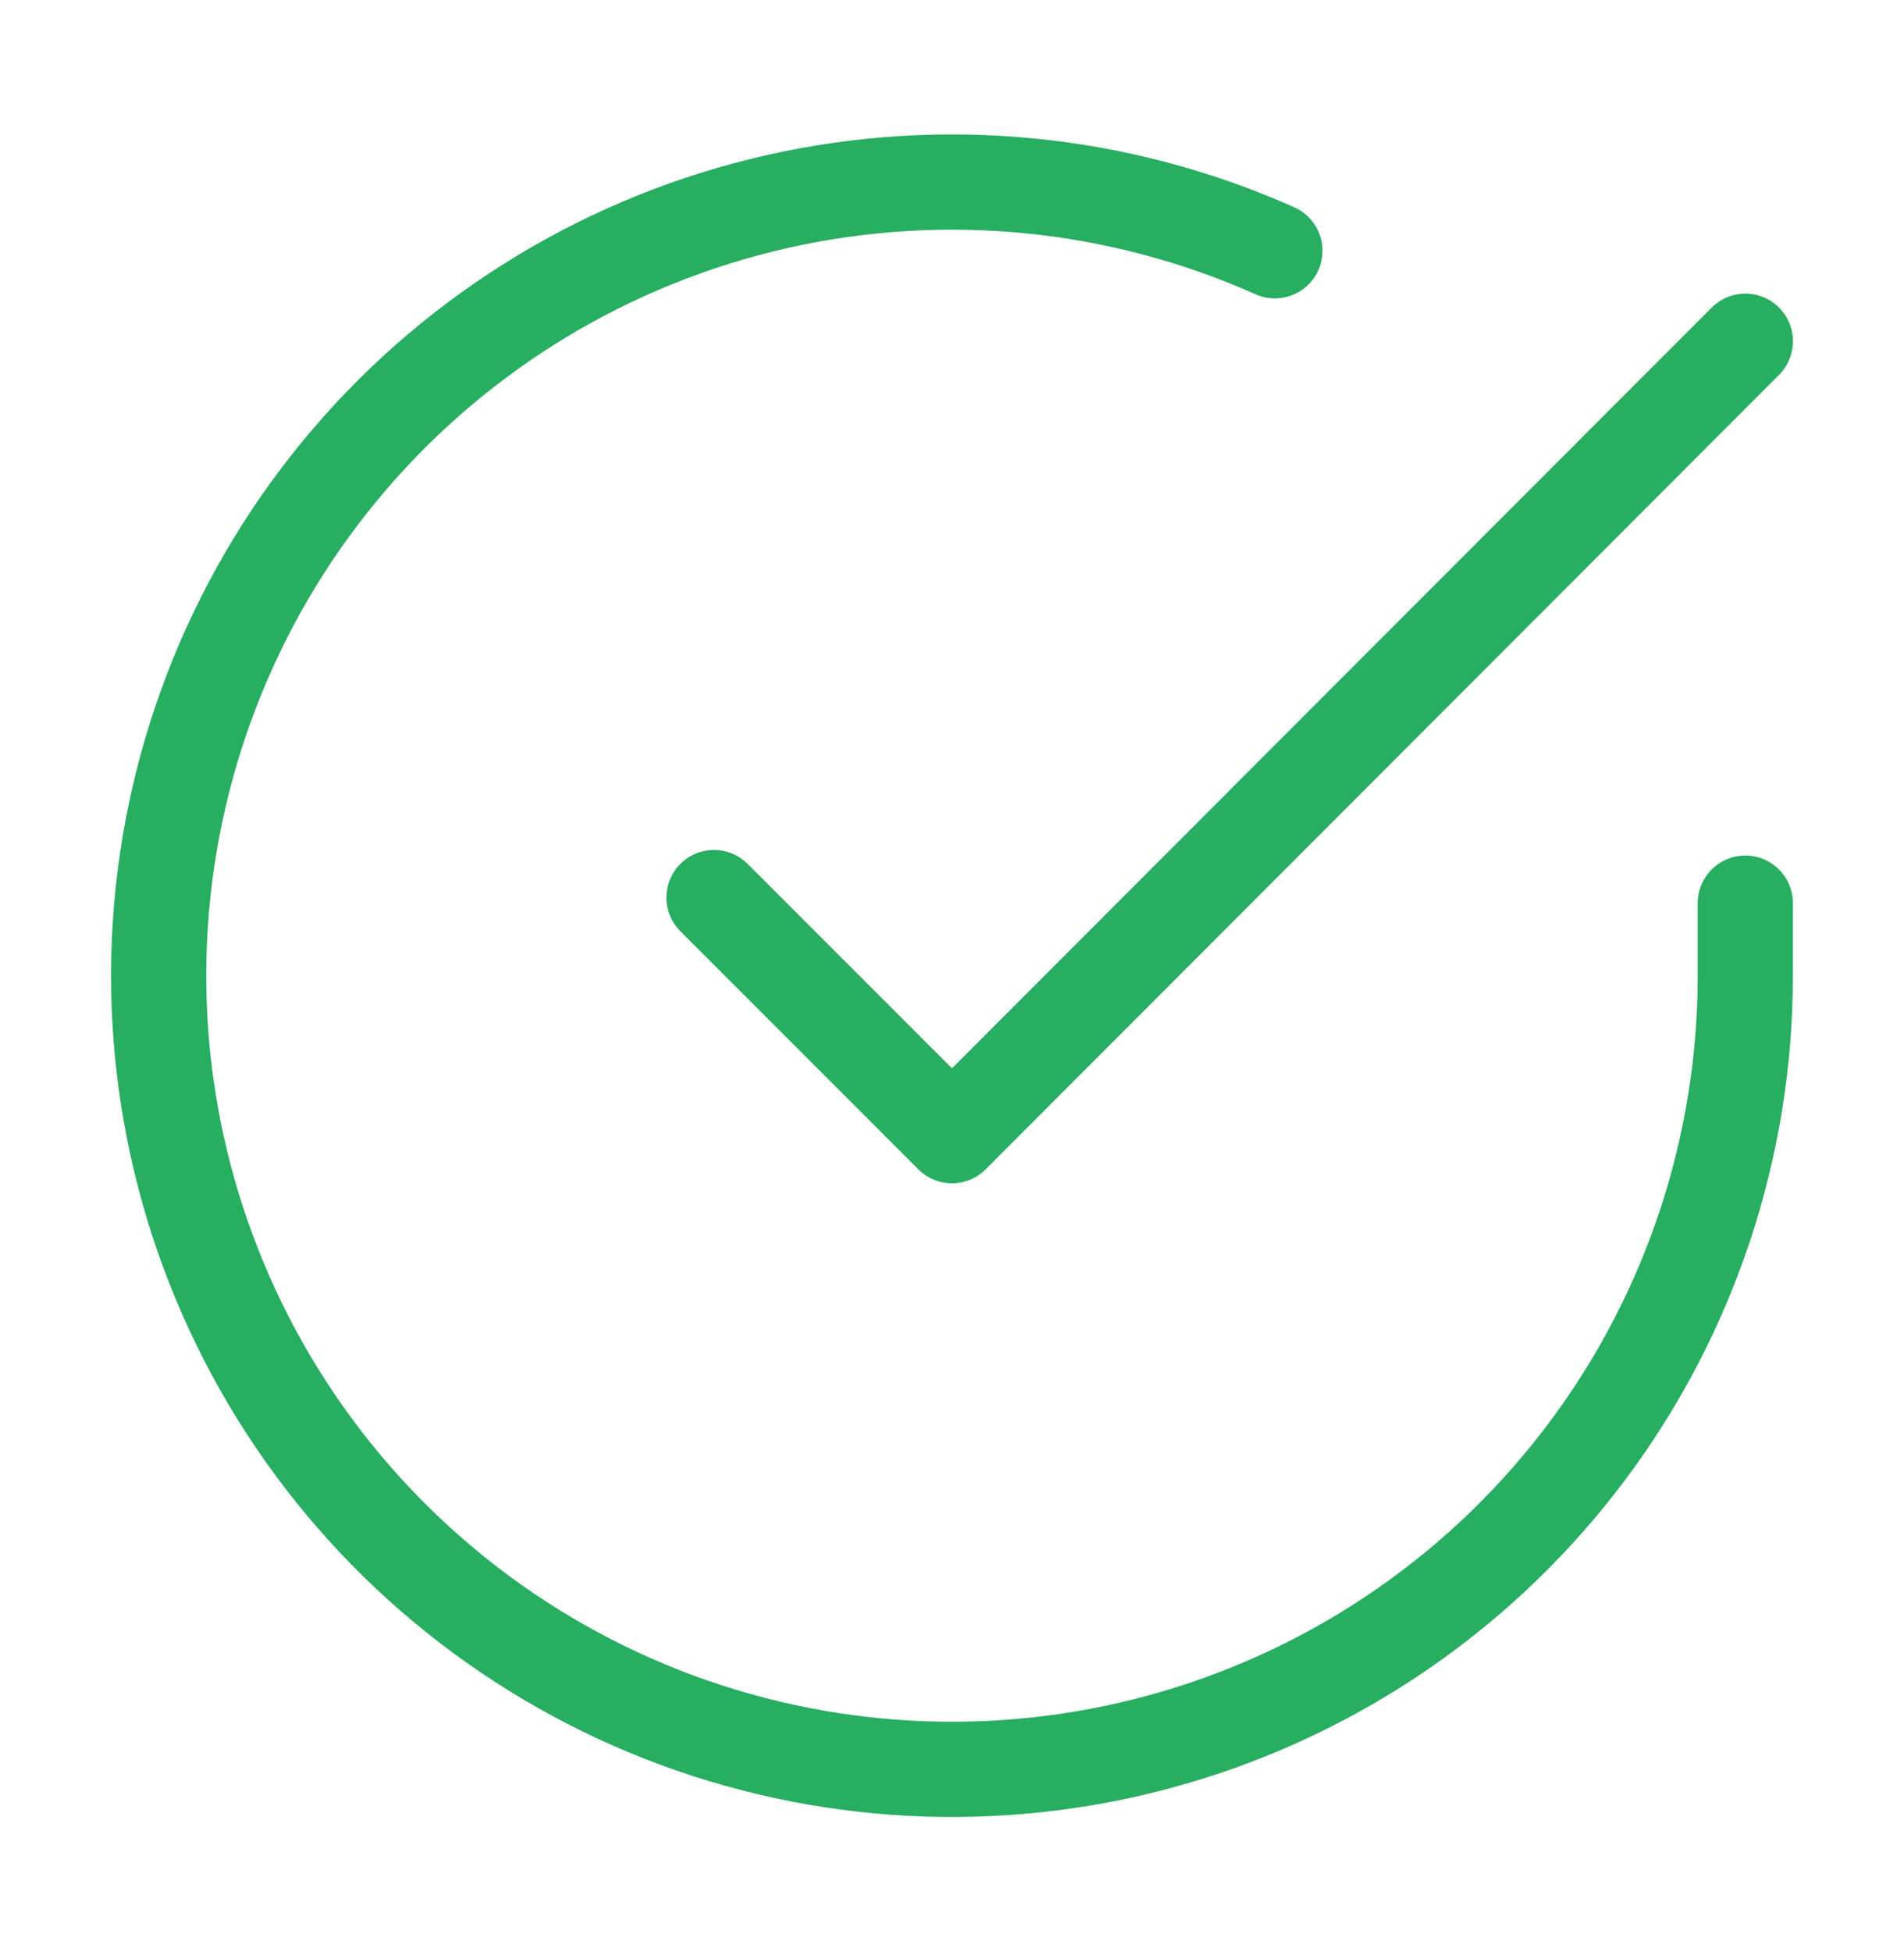 ﻿<svg width="40" height="41" viewBox="0 0 40 41" fill="none" xmlns="http://www.w3.org/2000/svg">
<path _ngcontent-cnj-c174="" d="M36.666 18.966V20.5C36.664 24.093 35.501 27.591 33.349 30.469C31.197 33.348 28.172 35.454 24.725 36.473C21.279 37.492 17.595 37.369 14.224 36.124C10.852 34.878 7.974 32.576 6.018 29.561C4.062 26.546 3.133 22.98 3.369 19.393C3.606 15.807 4.995 12.393 7.33 9.661C9.665 6.929 12.821 5.025 16.327 4.233C19.832 3.441 23.5 3.803 26.783 5.266" stroke="#27AE60" stroke-width="2" stroke-linecap="round" stroke-linejoin="round"></path>
<path _ngcontent-cnj-c174="" d="M36.667 7.166L20 23.849L15 18.849" stroke="#27AE60" stroke-width="2" stroke-linecap="round" stroke-linejoin="round"></path>
</svg>